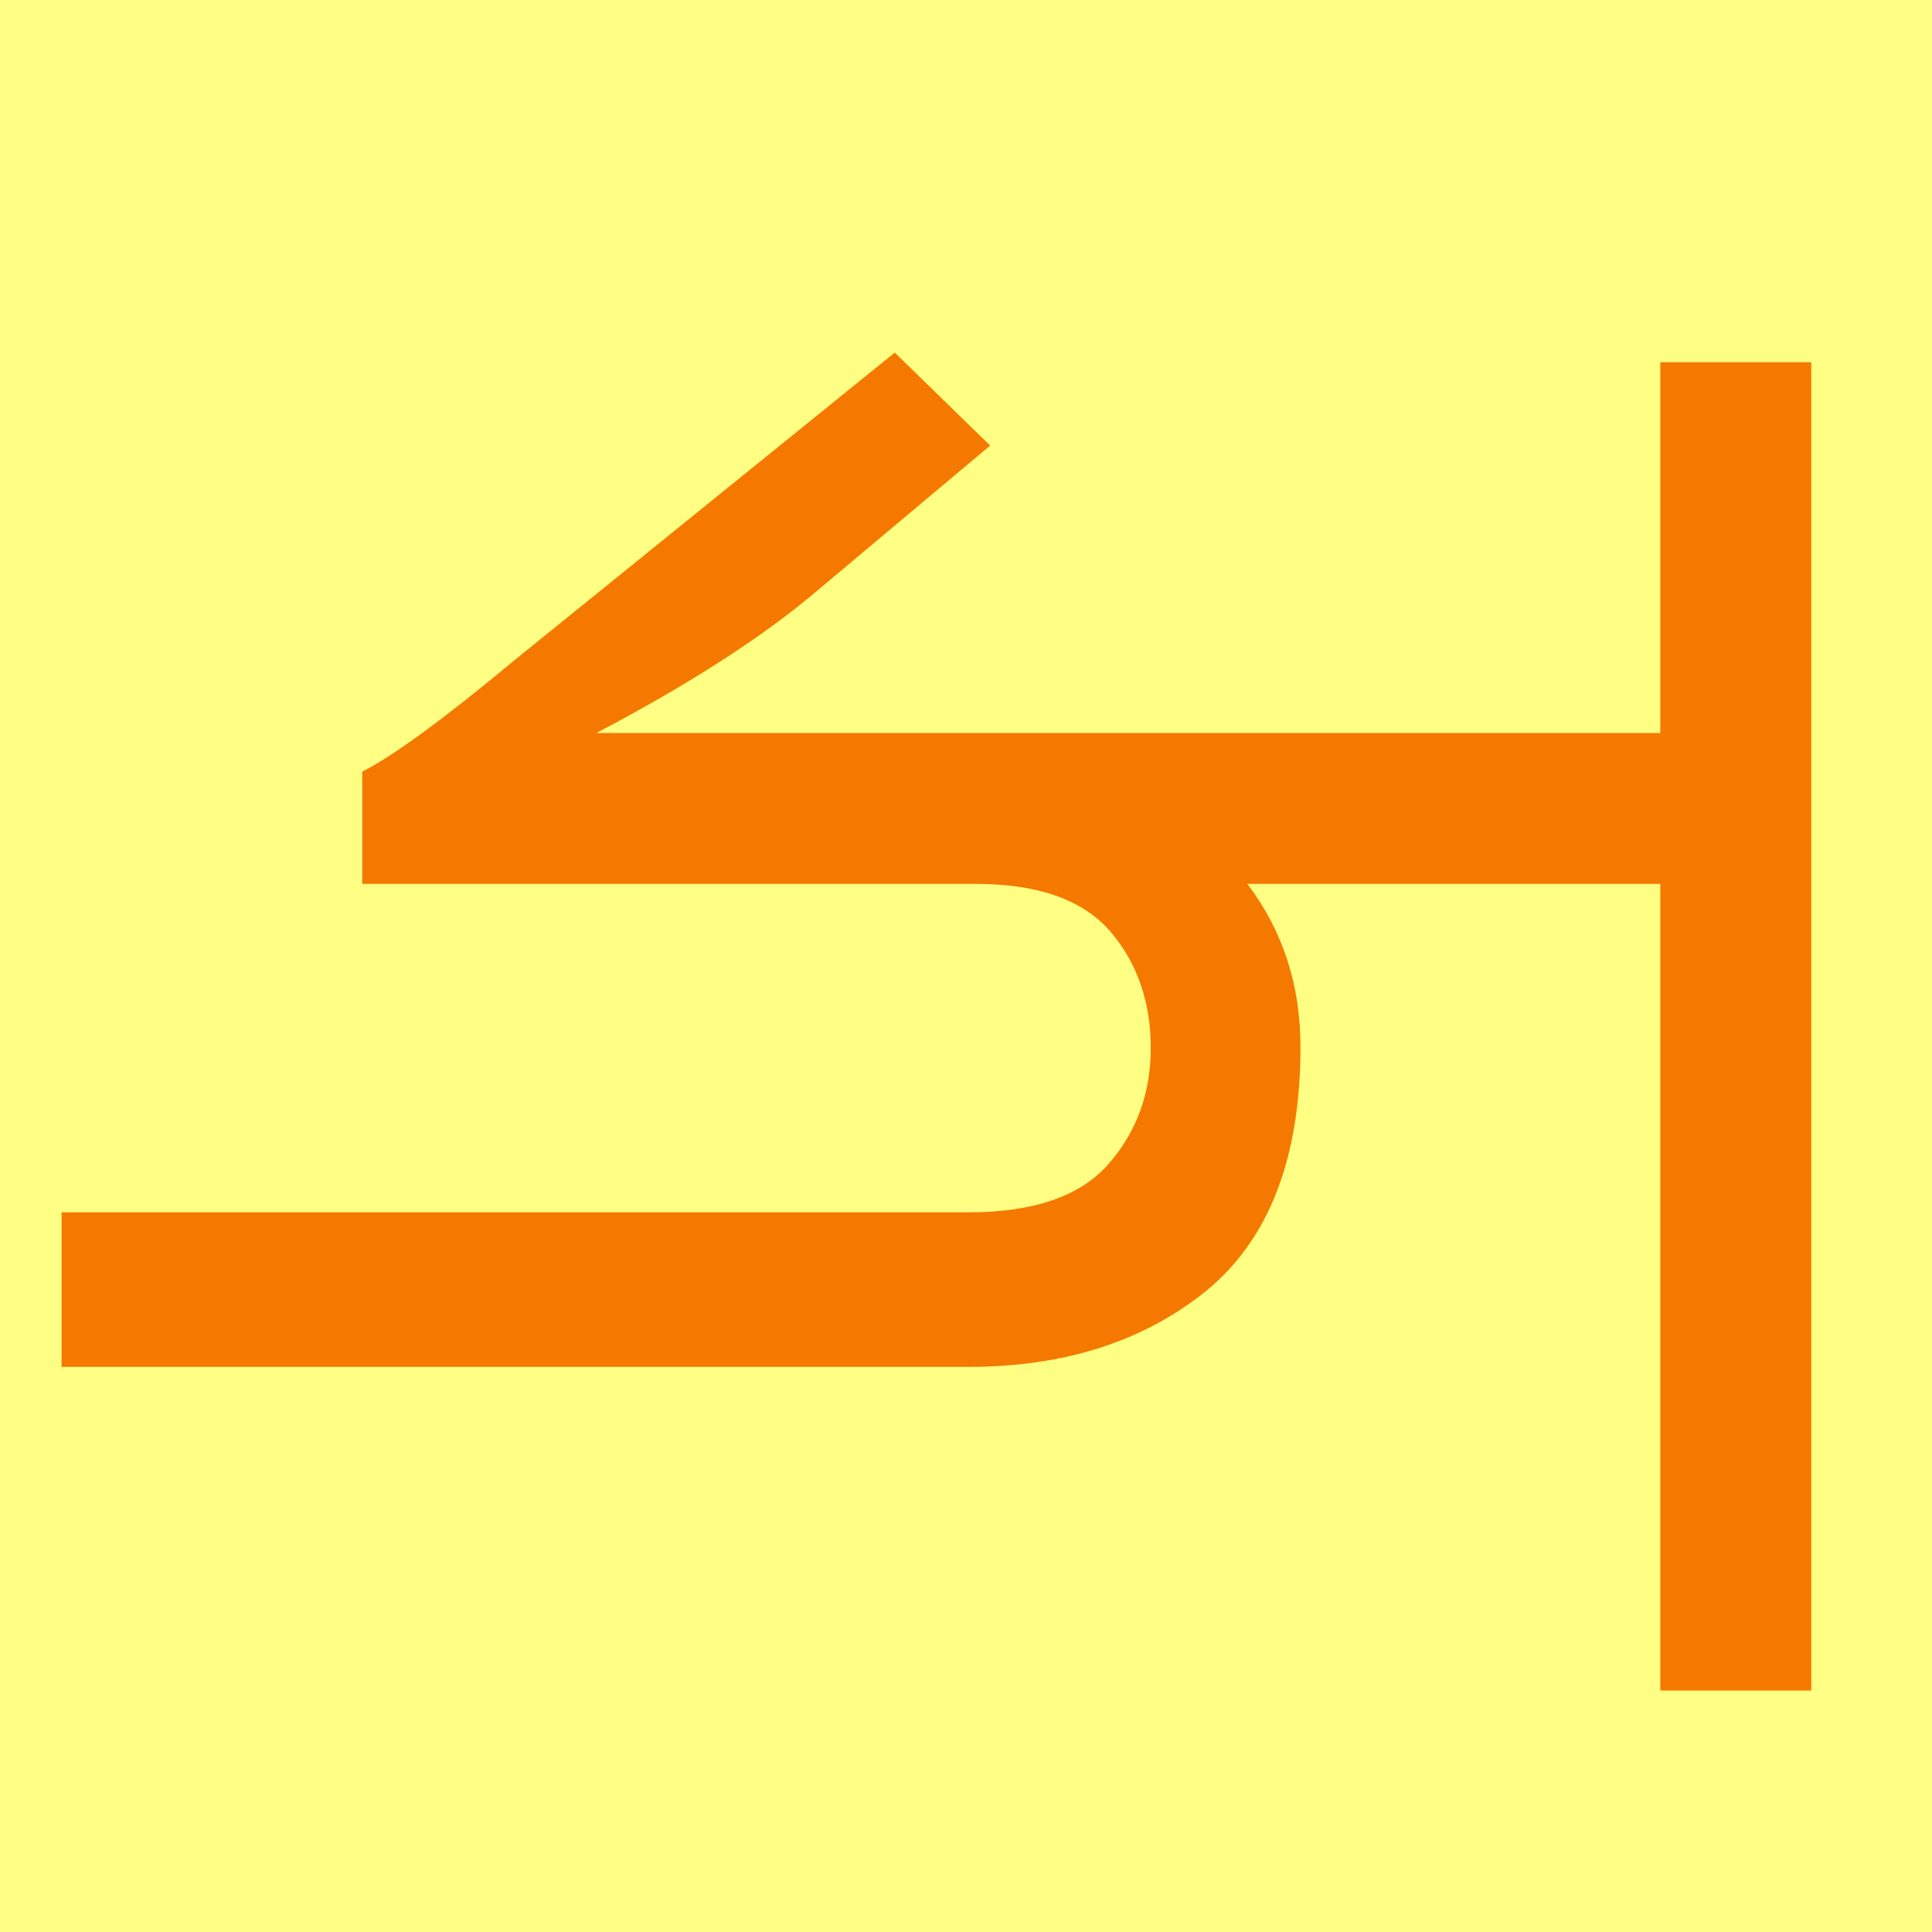 <svg height="16" viewBox="0 0 16 16" width="16" xmlns="http://www.w3.org/2000/svg"><path d="m0 0h16v16h-16z" fill="#ffff83"/><path d="m10.33 7.32q.44.58.44 1.35 0 1.38-.78 2.02-.78.63-1.97.63h-7.51v-1.28h7.51q.81 0 1.16-.4.35-.4.35-.96 0-.57-.33-.96-.34-.4-1.12-.4h-5.08v-.93q.38-.19 1.27-.93l3.14-2.54.79.77-1.43 1.2q-.67.57-1.83 1.18h8.81v-3.07h1.25v11h-1.25v-6.68z" fill="#f57900" stroke-width=".02"/></svg>